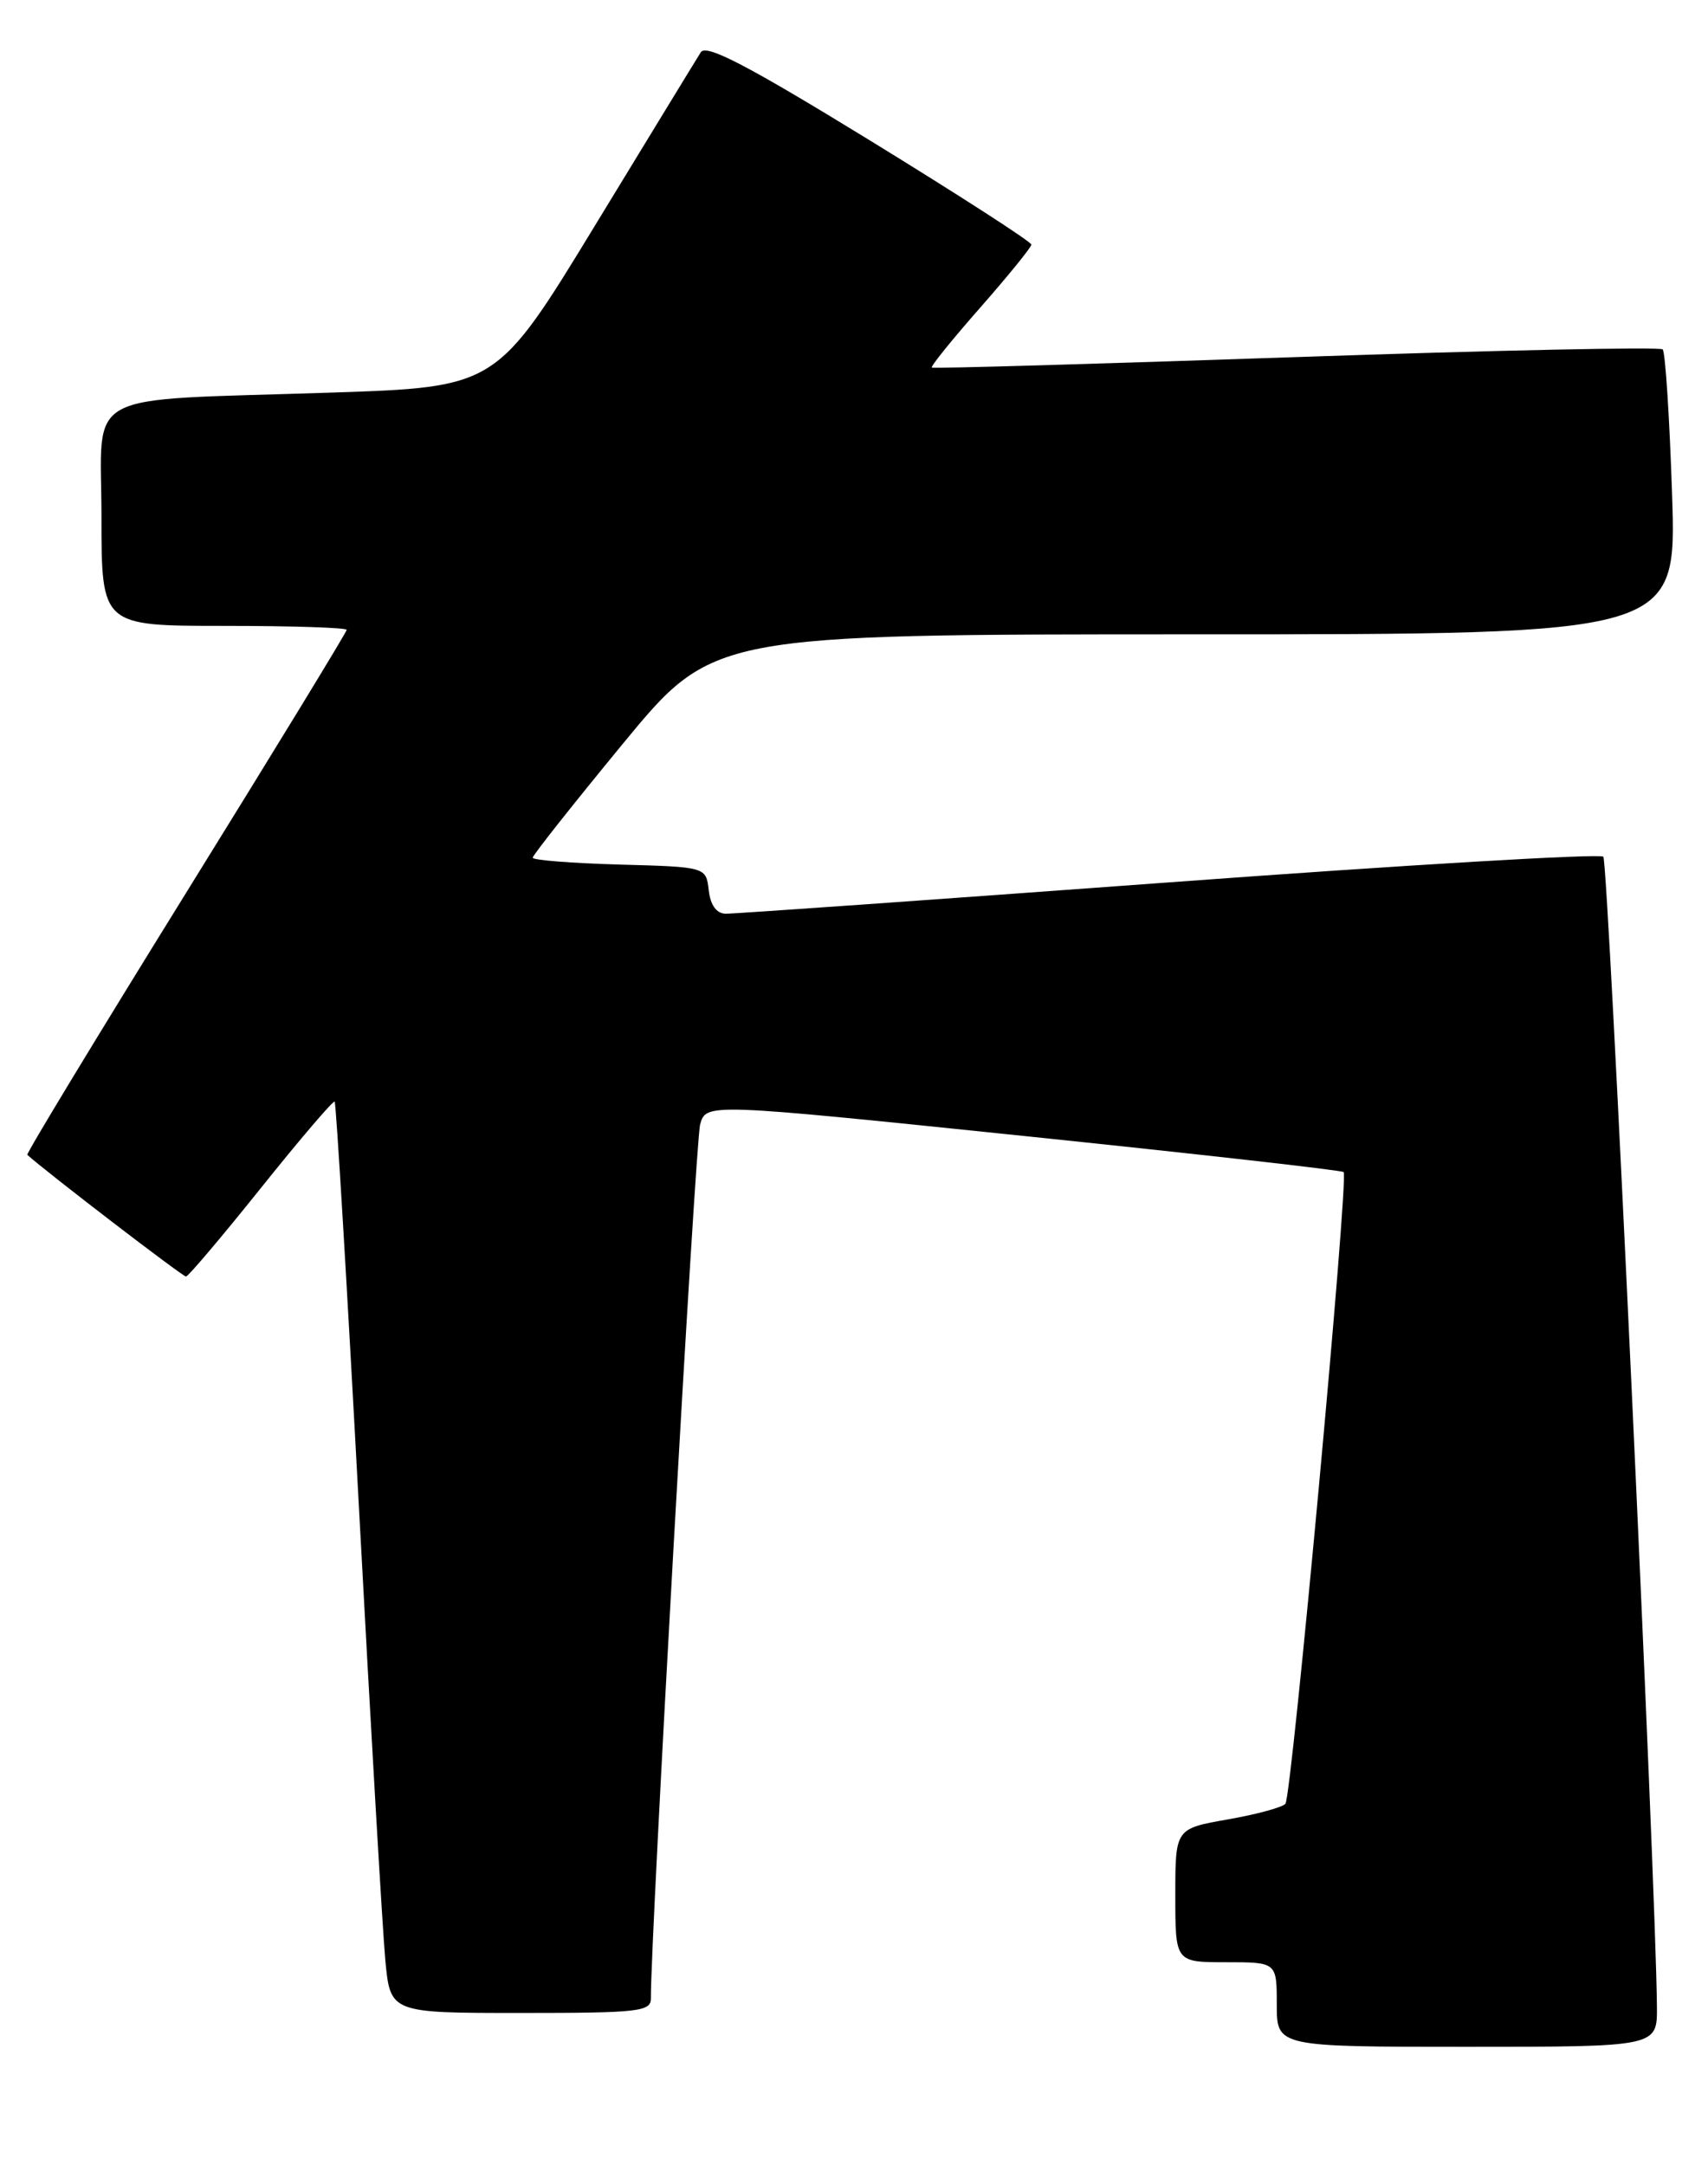 <?xml version="1.0" encoding="UTF-8" standalone="no"?>
<!DOCTYPE svg PUBLIC "-//W3C//DTD SVG 1.1//EN" "http://www.w3.org/Graphics/SVG/1.1/DTD/svg11.dtd" >
<svg xmlns="http://www.w3.org/2000/svg" xmlns:xlink="http://www.w3.org/1999/xlink" version="1.1" viewBox="0 0 202 256">
 <g >
 <path fill="currentColor"
d=" M 195.96 237.25 C 195.84 222.70 190.20 101.87 189.62 101.29 C 189.24 100.90 166.10 102.27 138.21 104.33 C 110.32 106.38 86.74 108.05 85.82 108.03 C 84.73 108.01 84.02 107.02 83.82 105.25 C 83.50 102.50 83.50 102.50 73.25 102.22 C 67.61 102.06 63.00 101.70 63.00 101.41 C 63.00 101.12 67.80 95.06 73.66 87.94 C 84.32 75.00 84.32 75.00 141.31 75.00 C 198.30 75.00 198.30 75.00 197.75 58.43 C 197.45 49.32 196.95 41.62 196.64 41.31 C 196.34 41.00 176.83 41.41 153.29 42.22 C 129.76 43.03 110.36 43.59 110.20 43.46 C 110.03 43.34 112.61 40.14 115.93 36.37 C 119.25 32.59 121.97 29.24 121.98 28.92 C 121.99 28.60 113.38 23.05 102.86 16.59 C 88.38 7.71 83.51 5.17 82.88 6.18 C 82.42 6.90 76.80 16.11 70.39 26.63 C 58.73 45.77 58.73 45.77 39.12 46.42 C 9.12 47.42 12.00 45.86 12.00 61.09 C 12.00 74.00 12.00 74.00 26.50 74.00 C 34.48 74.00 41.00 74.21 41.00 74.47 C 41.00 74.73 32.44 88.74 21.98 105.61 C 11.52 122.49 3.08 136.40 3.23 136.54 C 5.38 138.50 21.63 150.96 22.00 150.93 C 22.27 150.91 26.28 146.18 30.89 140.42 C 35.50 134.66 39.42 130.08 39.58 130.25 C 39.75 130.42 41.04 151.92 42.44 178.03 C 43.84 204.14 45.25 228.31 45.57 231.75 C 46.16 238.00 46.16 238.00 61.58 238.00 C 75.61 238.00 77.00 237.84 76.98 236.25 C 76.91 229.71 82.25 134.99 82.80 132.96 C 83.50 130.42 83.50 130.42 121.00 134.30 C 141.62 136.44 158.68 138.36 158.91 138.58 C 159.52 139.18 152.77 212.39 152.02 213.27 C 151.66 213.69 148.58 214.53 145.18 215.12 C 139.00 216.21 139.00 216.21 139.00 224.11 C 139.00 232.00 139.00 232.00 145.00 232.00 C 151.00 232.00 151.00 232.00 151.00 237.00 C 151.00 242.00 151.00 242.00 173.50 242.00 C 196.00 242.00 196.00 242.00 195.96 237.25 Z "/>
</g>
</svg>